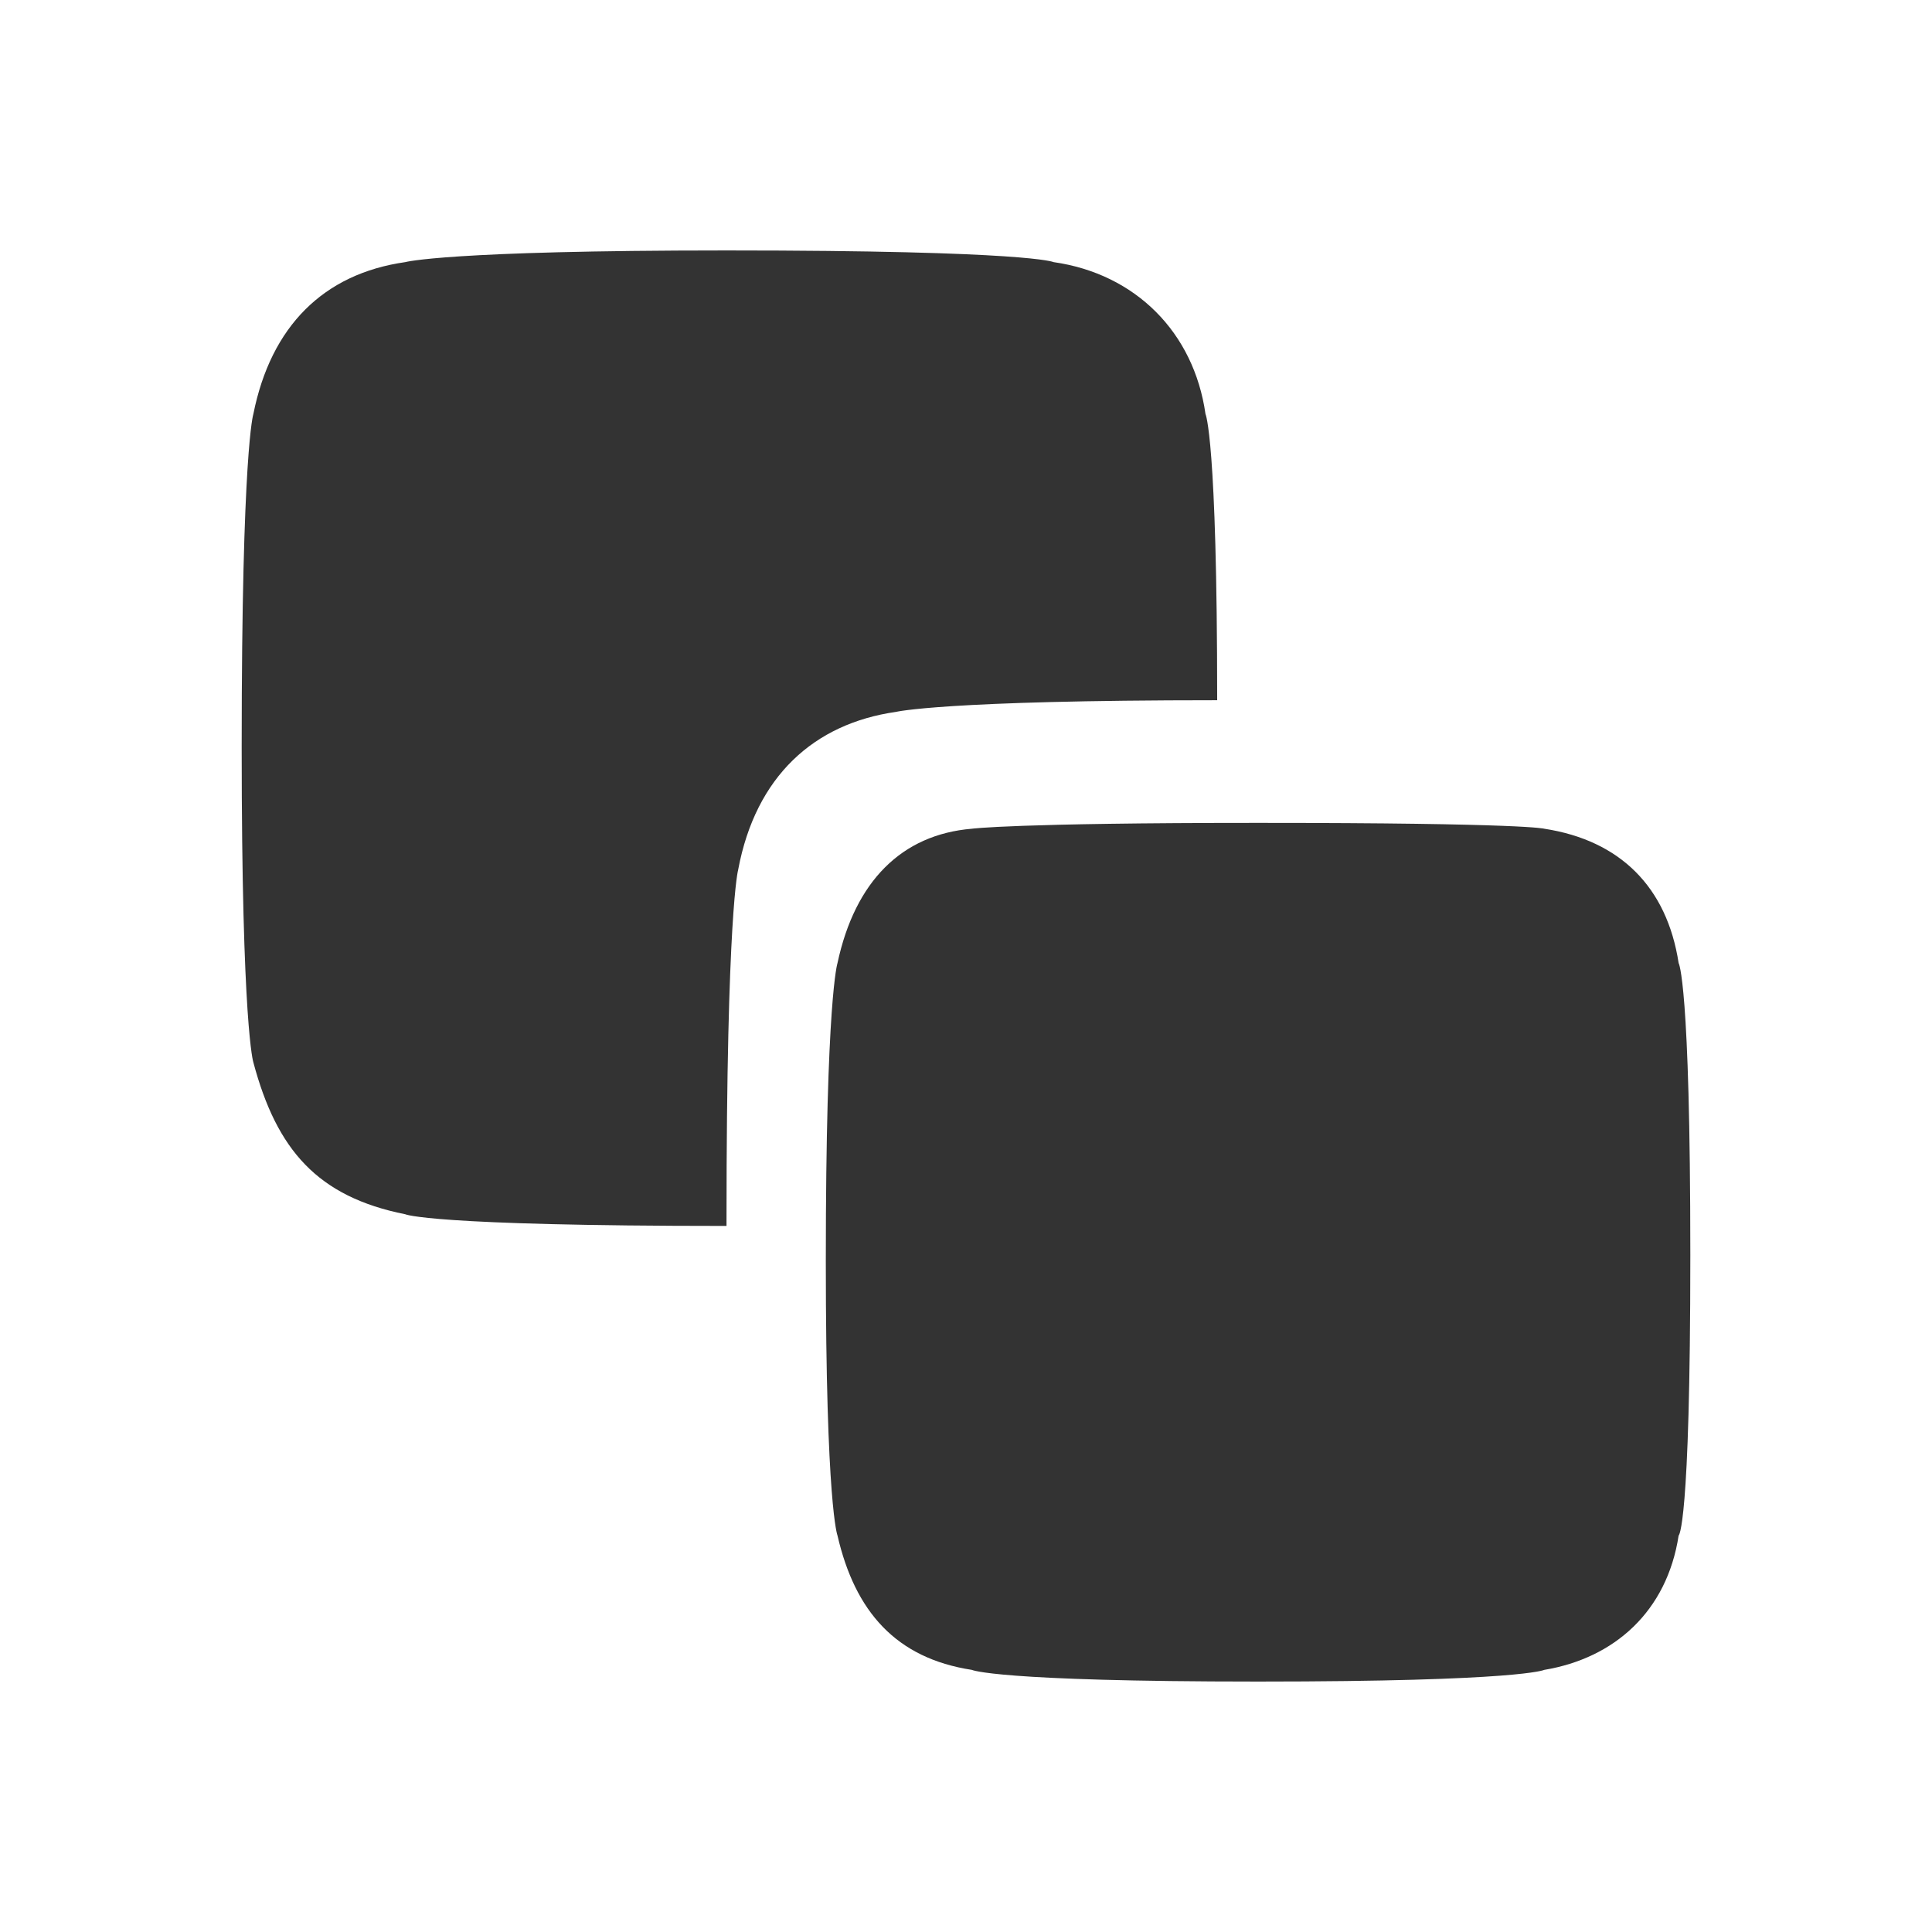 <!-- Generated by IcoMoon.io -->
<svg version="1.1" xmlns="http://www.w3.org/2000/svg" width="256" height="256" viewBox="0 0 256 256">
<title>integration</title>
<path fill="#333" d="M128.774 109.811c0 0 5.418-0.774 37.926-0.774 35.604 0 37.926 0.774 37.926 0.774 10.062 1.548 16.254 7.74 17.802 17.802 0 0 1.548 2.322 1.548 38.7s-1.548 37.152-1.548 37.152c-1.548 10.062-8.514 16.254-17.802 17.802 0 0-3.096 1.548-37.926 1.548s-37.926-1.548-37.926-1.548c-10.062-1.548-15.48-7.74-17.802-17.802 0 0-1.548-3.87-1.548-36.378 0-34.83 1.548-39.474 1.548-39.474 2.322-10.836 8.514-17.028 17.802-17.802z"></path>
<path fill="#333" d="M96.266 161.669c0-41.022 1.548-46.44 1.548-46.44 2.322-12.384 10.062-19.35 20.898-20.898 0 0 6.192-1.548 42.57-1.548 0-34.83-1.548-37.926-1.548-37.926-1.548-10.836-9.288-18.576-20.124-20.124 0 0-3.096-1.548-43.344-1.548-37.152 0-42.57 1.548-42.57 1.548-10.836 1.548-17.802 8.514-20.124 20.124 0 0-1.548 4.644-1.548 44.118 0 37.152 1.548 41.796 1.548 41.796 3.096 11.61 8.514 17.802 20.124 20.124 0 0 3.096 1.548 42.57 1.548 0 0 0-0.774 0-0.774z"></path>
</svg>
